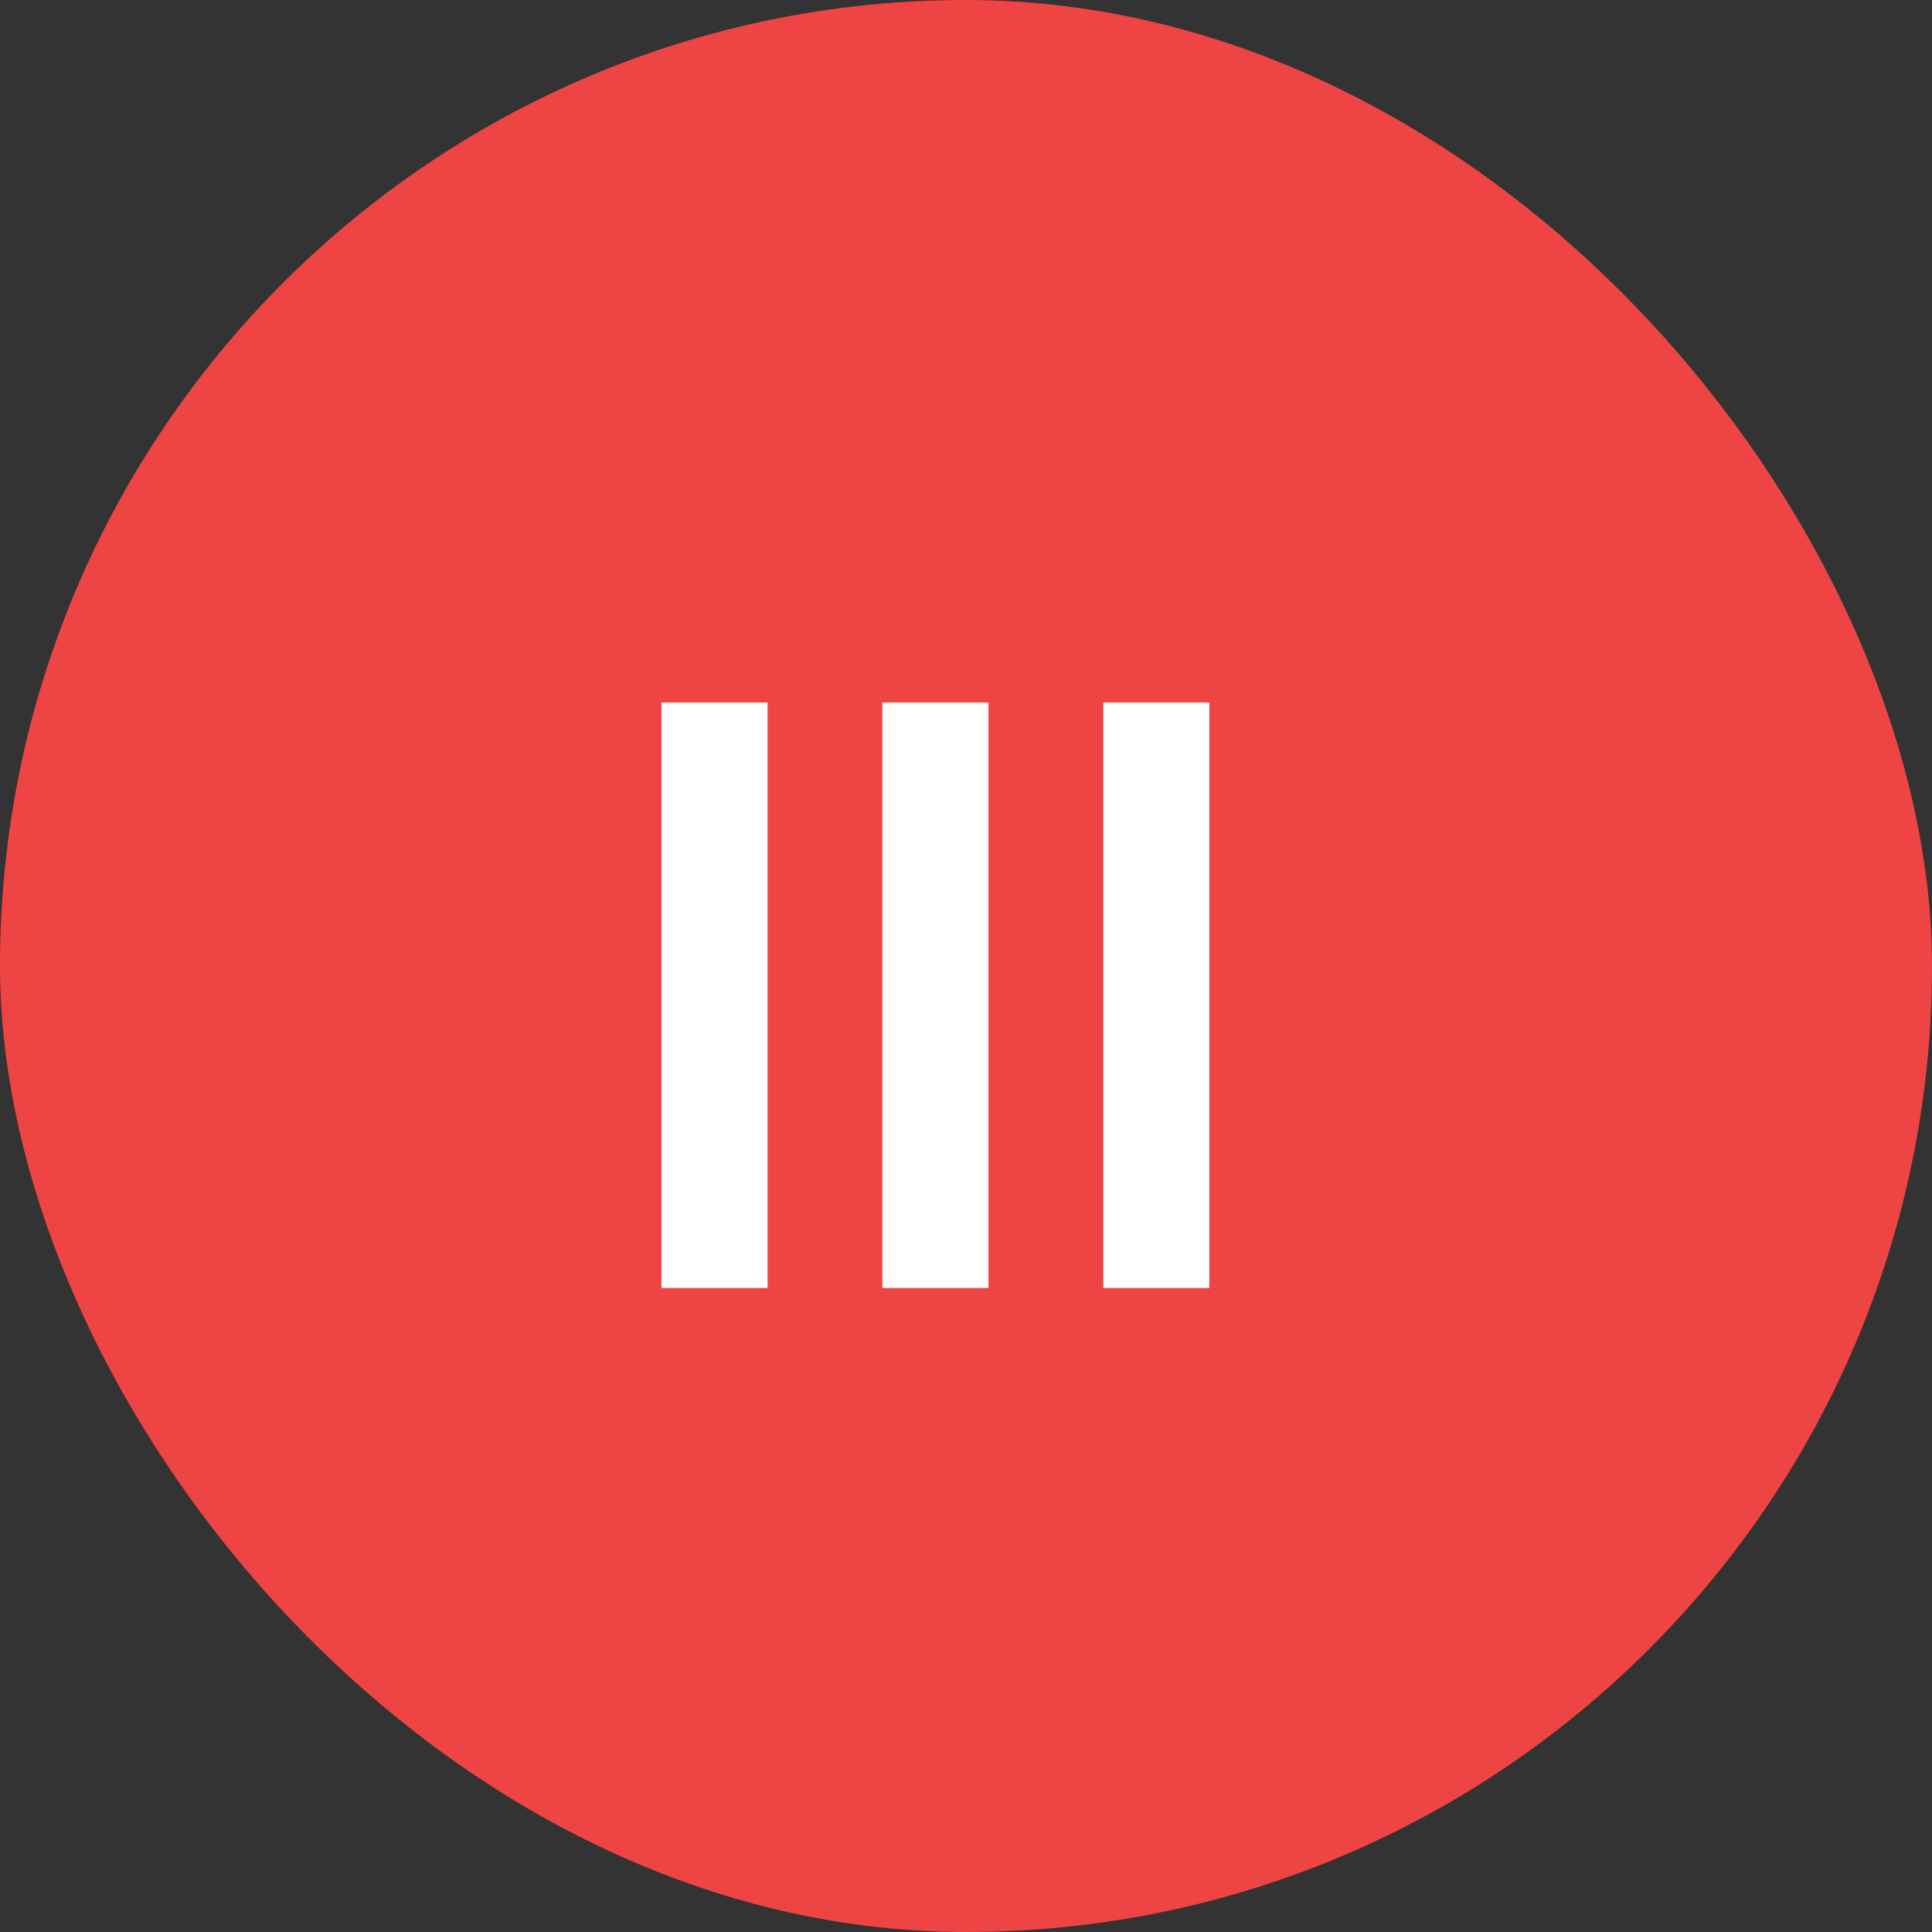 <svg width="24" height="24" viewBox="0 0 24 24" fill="none" xmlns="http://www.w3.org/2000/svg">
<rect x="0" y="0" width="24" height="24" fill="#333333" stroke="none"/>
<rect width="24" height="24" rx="12" fill="#EF4444"/>
<path d="M9.535 8.727V16H8.217V8.727H9.535ZM12.279 8.727V16H10.961V8.727H12.279ZM15.023 8.727V16H13.706V8.727H15.023Z" fill="white"/>
</svg>
